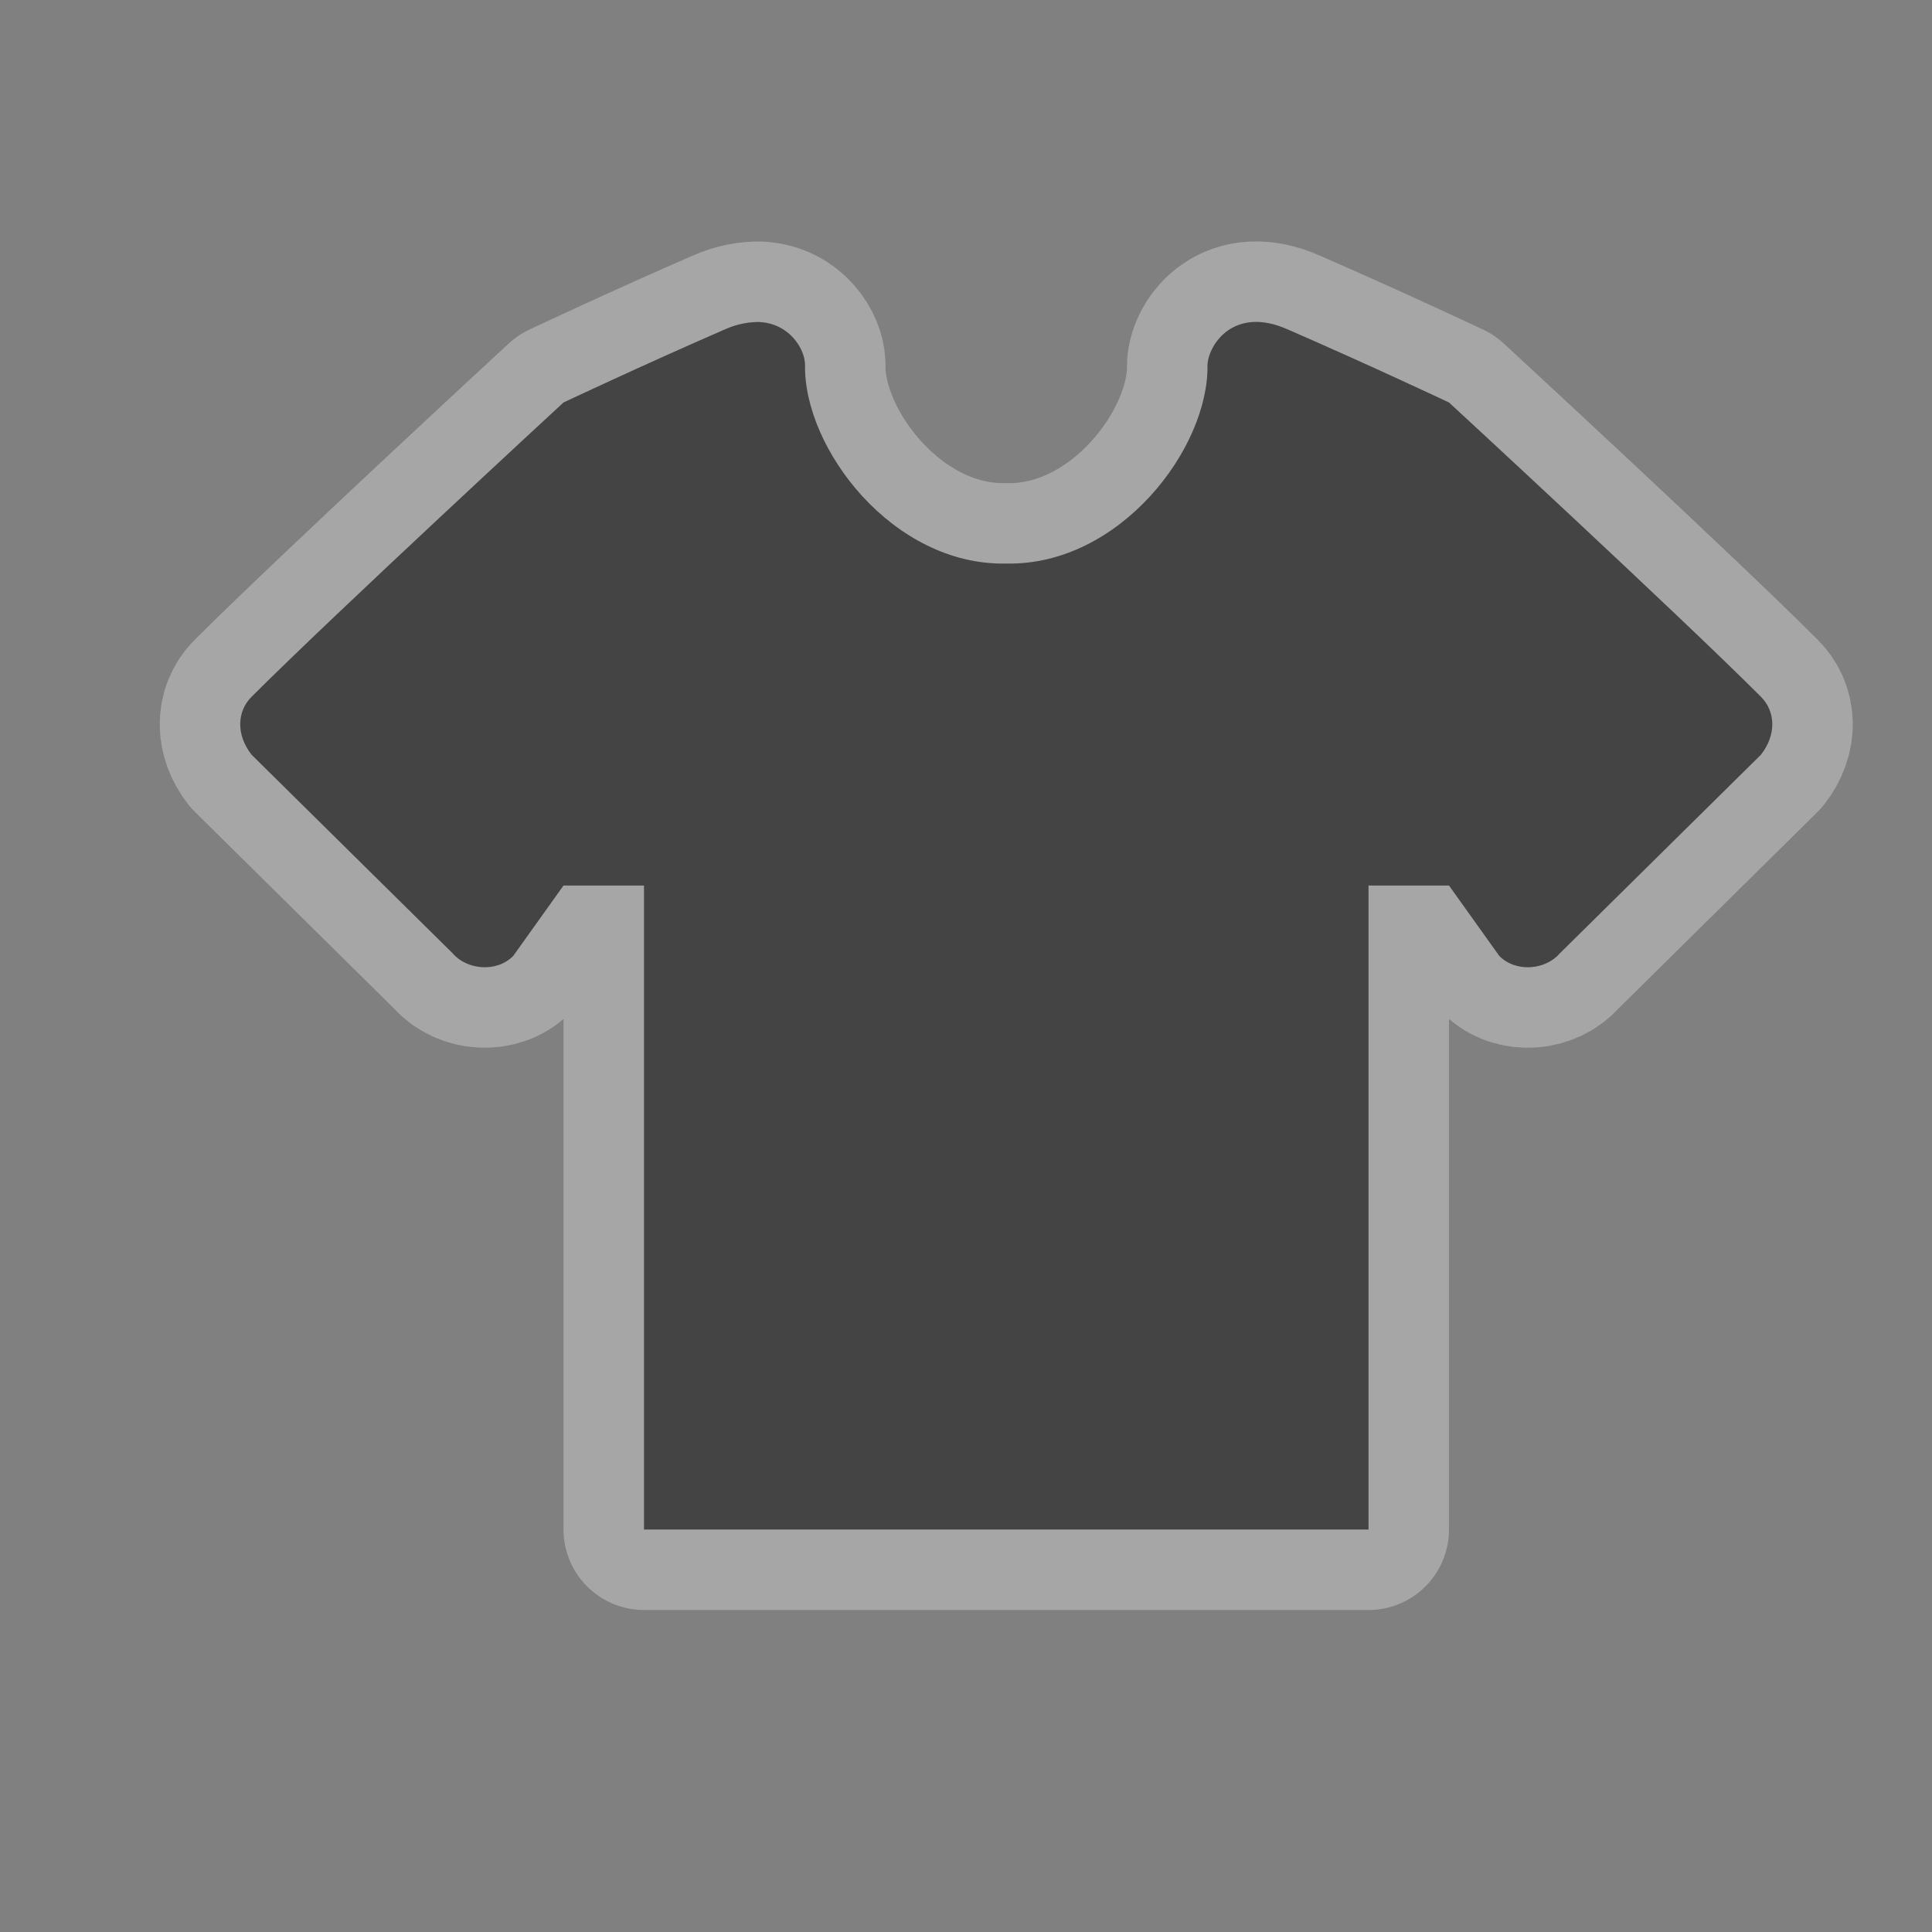 <svg xmlns="http://www.w3.org/2000/svg" viewBox="0 0 24 24"><rect x="0" y="0" width="24" height="24" fill="#808080" stroke="none"/><g transform="translate(0-1028.36)" fill="#444"><path d="m9.438 1032.36c-.124-.001-.272.019-.438.094-1.018.443-2 .906-2 .906 0 0-2.822 2.604-3.875 3.656-.183.183-.192.474 0 .719l2.5 2.469c.175.204.544.24.75.031l.625-.875h1v8h4.5 4.5v-8h1l.625.875c.206.209.575.173.75-.031l2.5-2.469c.192-.245.183-.536 0-.719-1.053-1.053-3.875-3.656-3.875-3.656 0 0-.982-.463-2-.906-.662-.298-.986.177-1 .438.018 1.04-1.091 2.497-2.5 2.469-1.409.029-2.518-1.429-2.5-2.469-.001-.195-.191-.511-.563-.531z" opacity=".3" stroke="#fff" stroke-linejoin="round" stroke-linecap="round" stroke-width="2"/><path d="m9.438 1032.36c-.124-.001-.272.019-.438.094-1.018.443-2 .906-2 .906 0 0-2.822 2.604-3.875 3.656-.183.183-.192.474 0 .719l2.5 2.469c.175.204.544.24.75.031l.625-.875h1v8h4.5 4.5v-8h1l.625.875c.206.209.575.173.75-.031l2.5-2.469c.192-.245.183-.536 0-.719-1.053-1.053-3.875-3.656-3.875-3.656 0 0-.982-.463-2-.906-.662-.298-.986.177-1 .438.018 1.04-1.091 2.497-2.5 2.469-1.409.029-2.518-1.429-2.5-2.469-.001-.195-.191-.511-.563-.531"/></g></svg>
